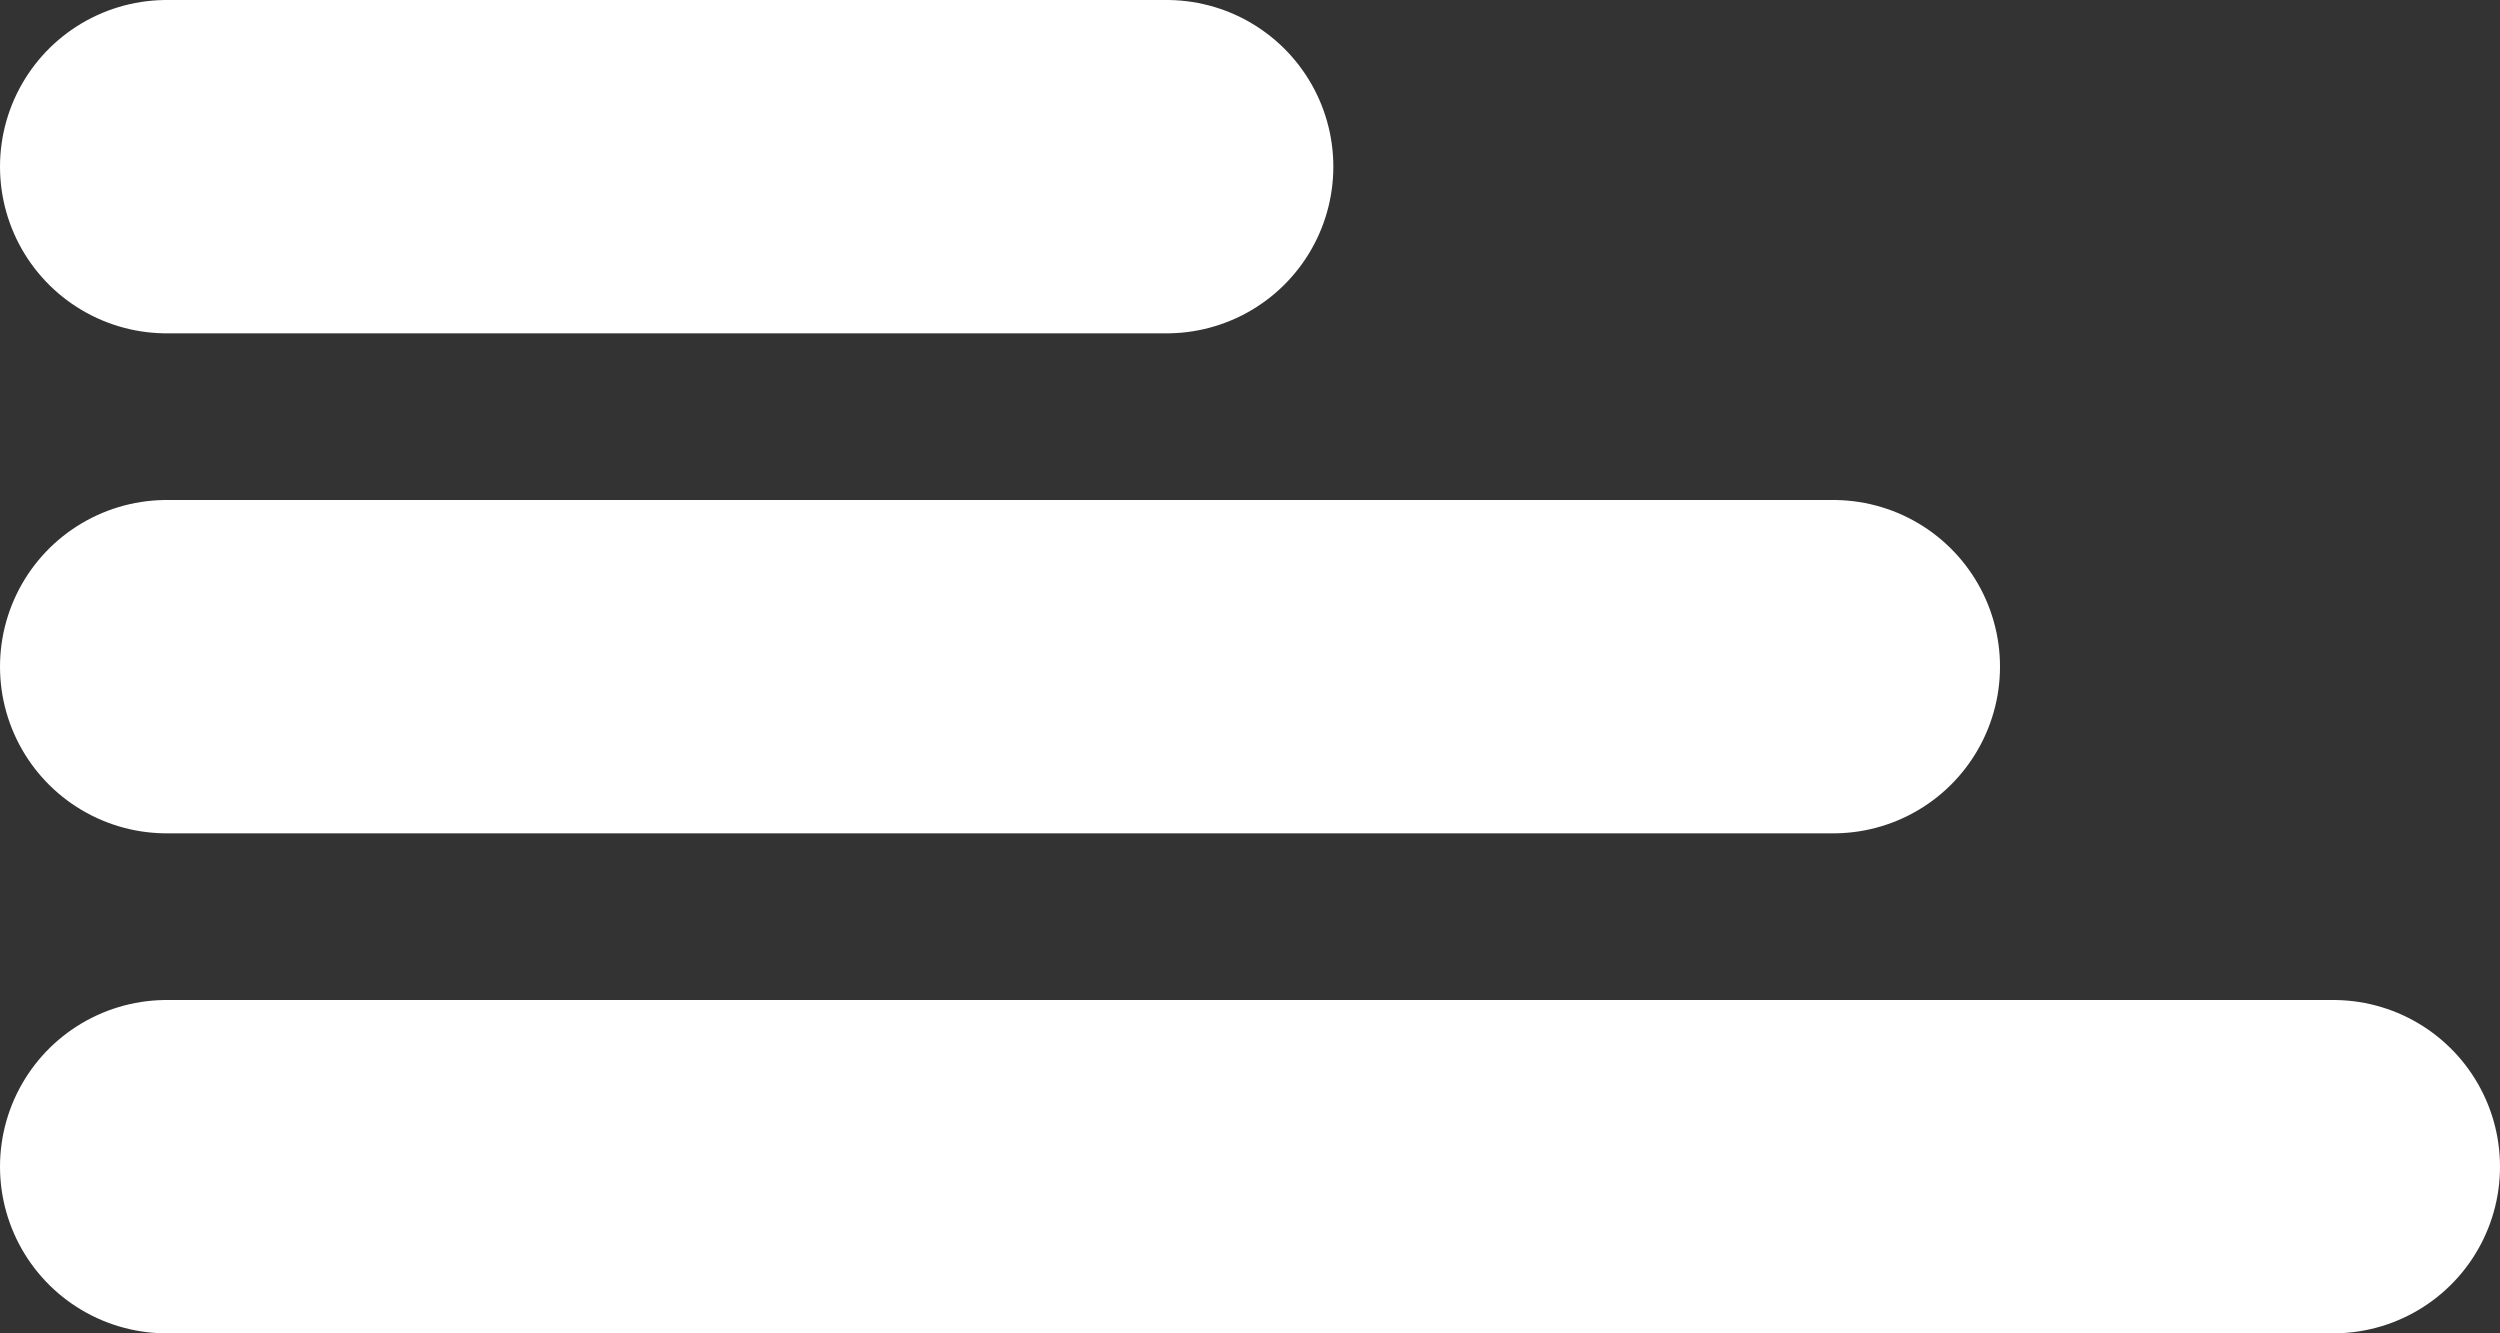 <svg width="15" height="8" viewBox="0 0 15 8" fill="none" xmlns="http://www.w3.org/2000/svg">
<rect x="0" y="0" width="15" height="8" fill="#333333" stroke="none"/>
<line x1="1" y1="1" x2="7" y2="1" stroke="white" stroke-width="2" stroke-linecap="round"/>
<line x1="1" y1="4" x2="11" y2="4" stroke="white" stroke-width="2" stroke-linecap="round"/>
<line x1="1" y1="7" x2="14" y2="7" stroke="white" stroke-width="2" stroke-linecap="round"/>
</svg>
